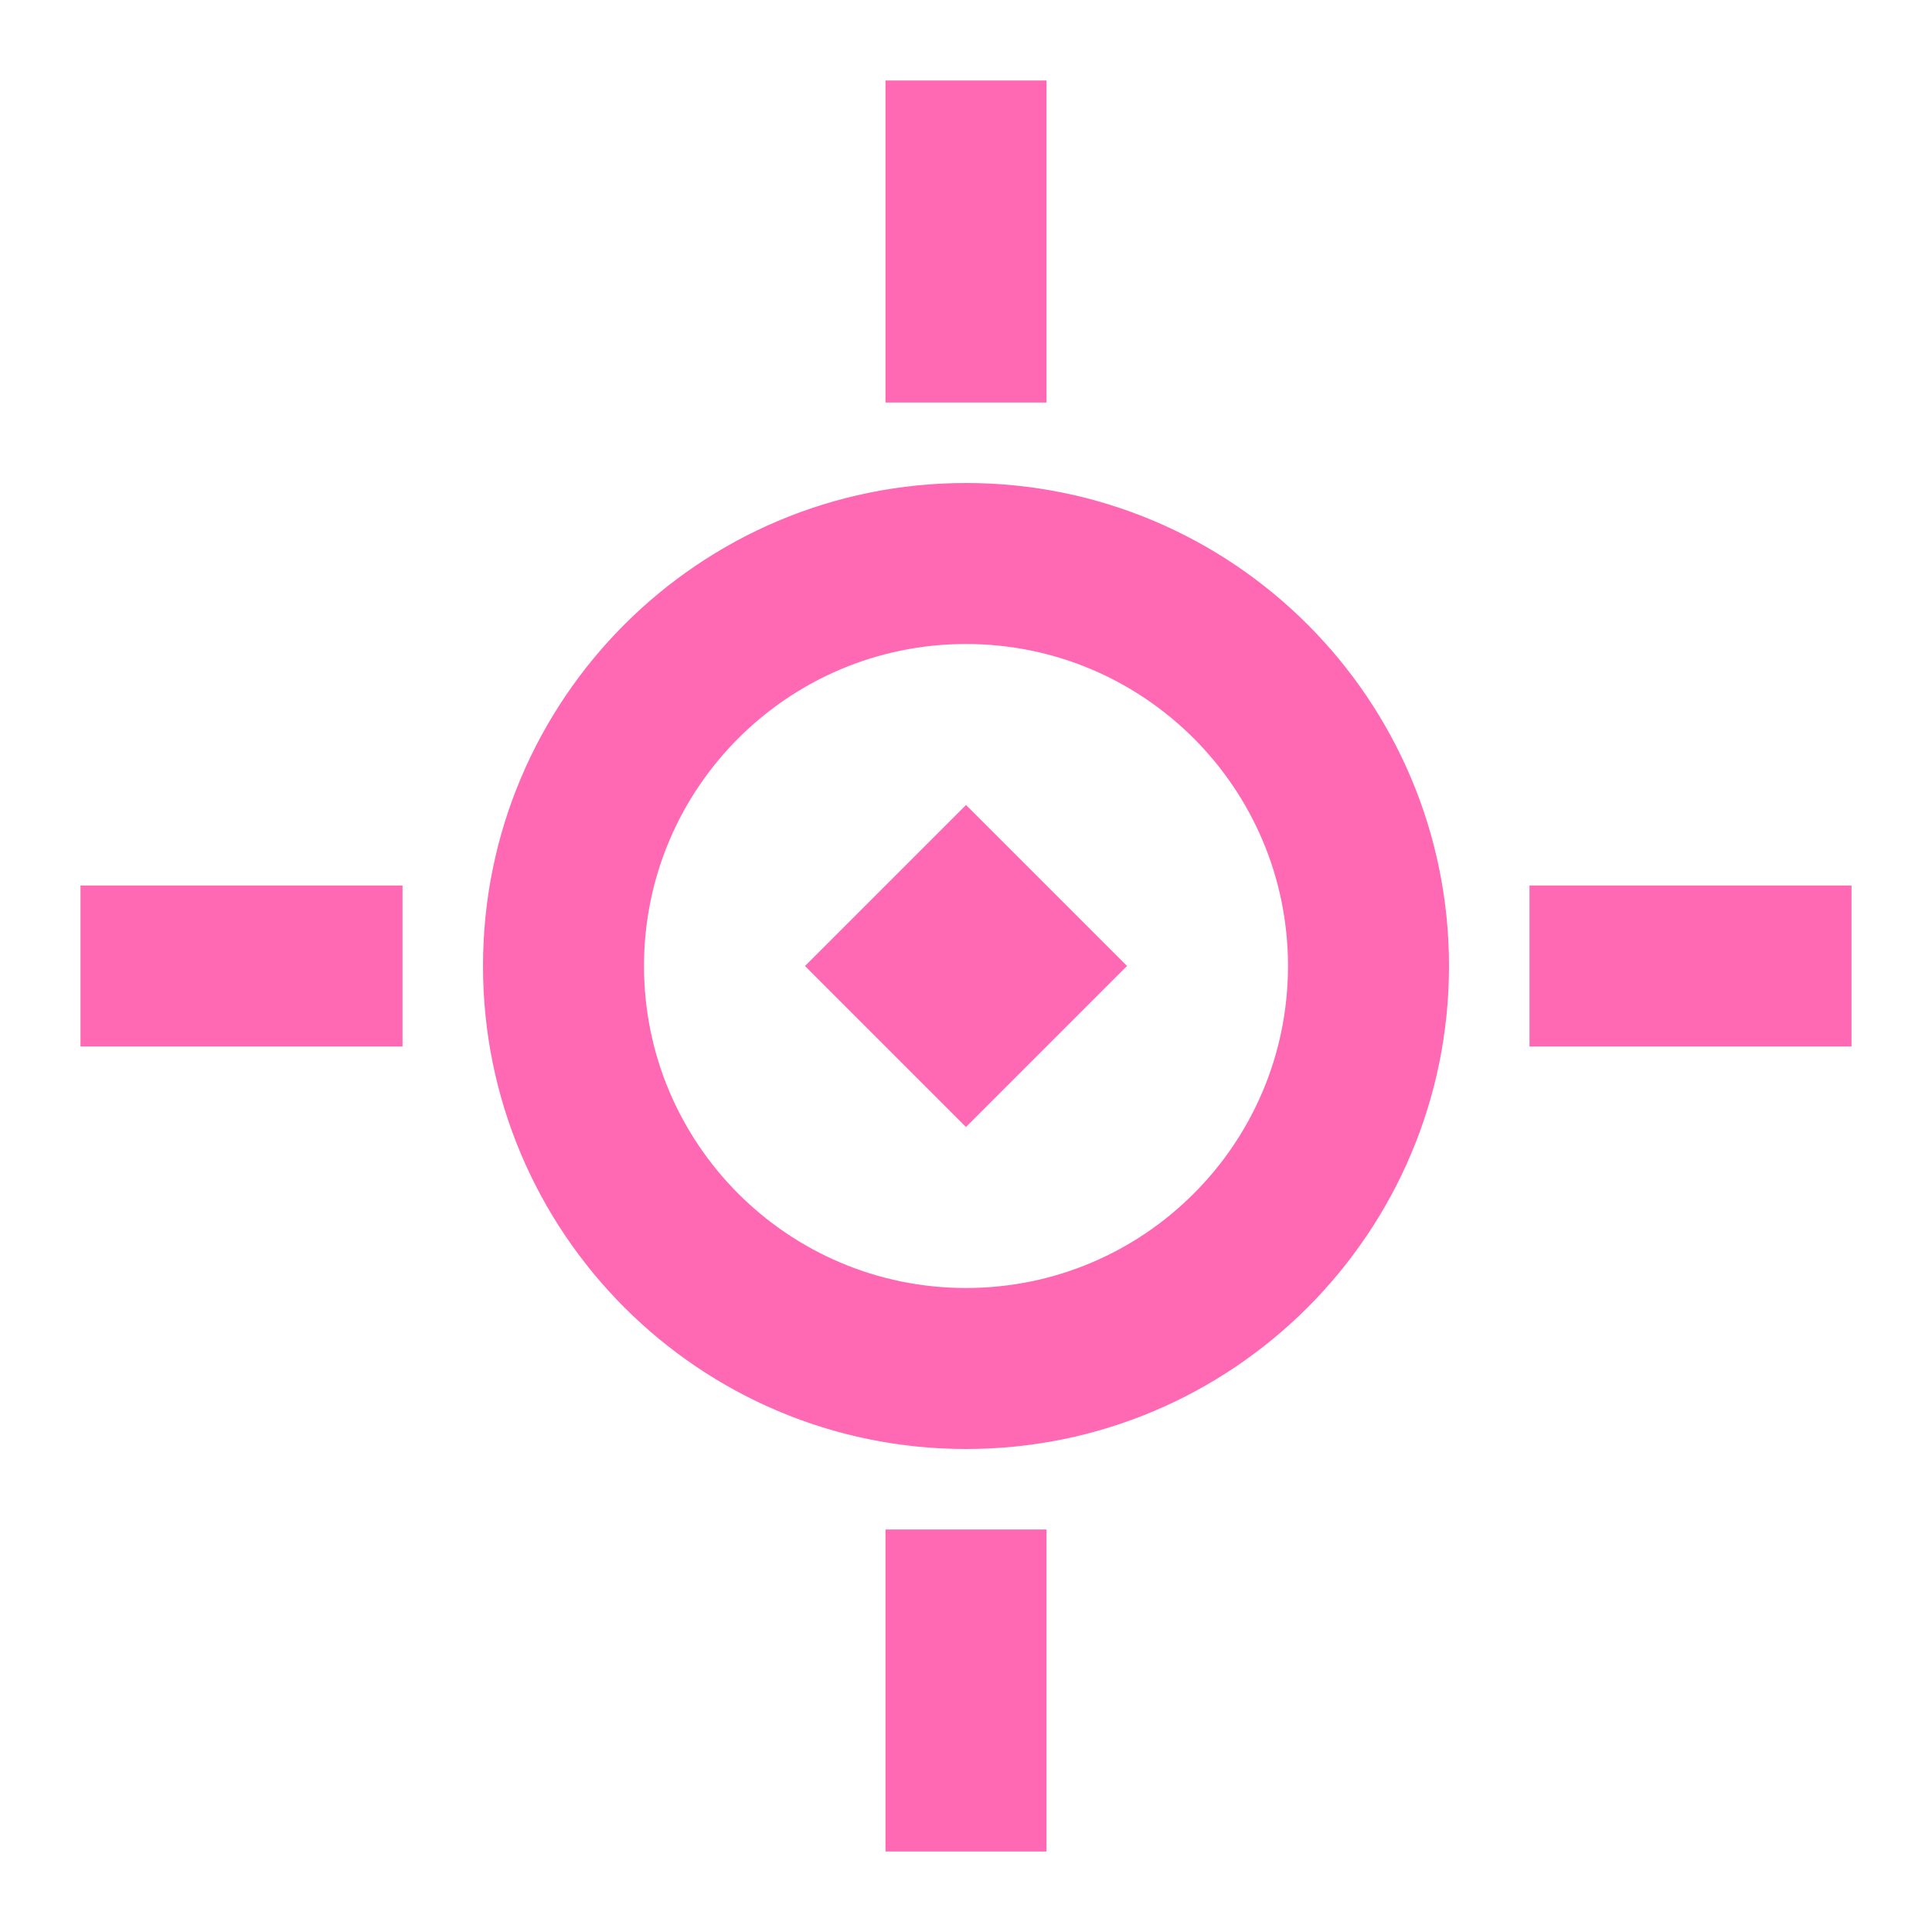 <svg width="24" height="24" viewBox="0 0 24 24" fill="none" xmlns="http://www.w3.org/2000/svg">
<path fill-rule="evenodd" clip-rule="evenodd" d="M12 6C15.314 6 18 8.686 18 12C18 15.314 15.314 18 12 18C8.686 18 6 15.314 6 12C6 8.686 8.686 6 12 6ZM12 8C9.791 8 8 9.791 8 12C8 14.209 9.791 16 12 16C14.209 16 16 14.209 16 12C16 9.791 14.209 8 12 8Z" fill="#FF69B4"/>
<path d="M12 10L14 12L12 14L10 12L12 10Z" fill="#FF69B4"/>
<path d="M13 23H11V19H13V23Z" fill="#FF69B4"/>
<path d="M23 11V13H19V11H23Z" fill="#FF69B4"/>
<path d="M5 13H1V11H5V13Z" fill="#FF69B4"/>
<path d="M13 5H11V1H13V5Z" fill="#FF69B4"/>
</svg>
